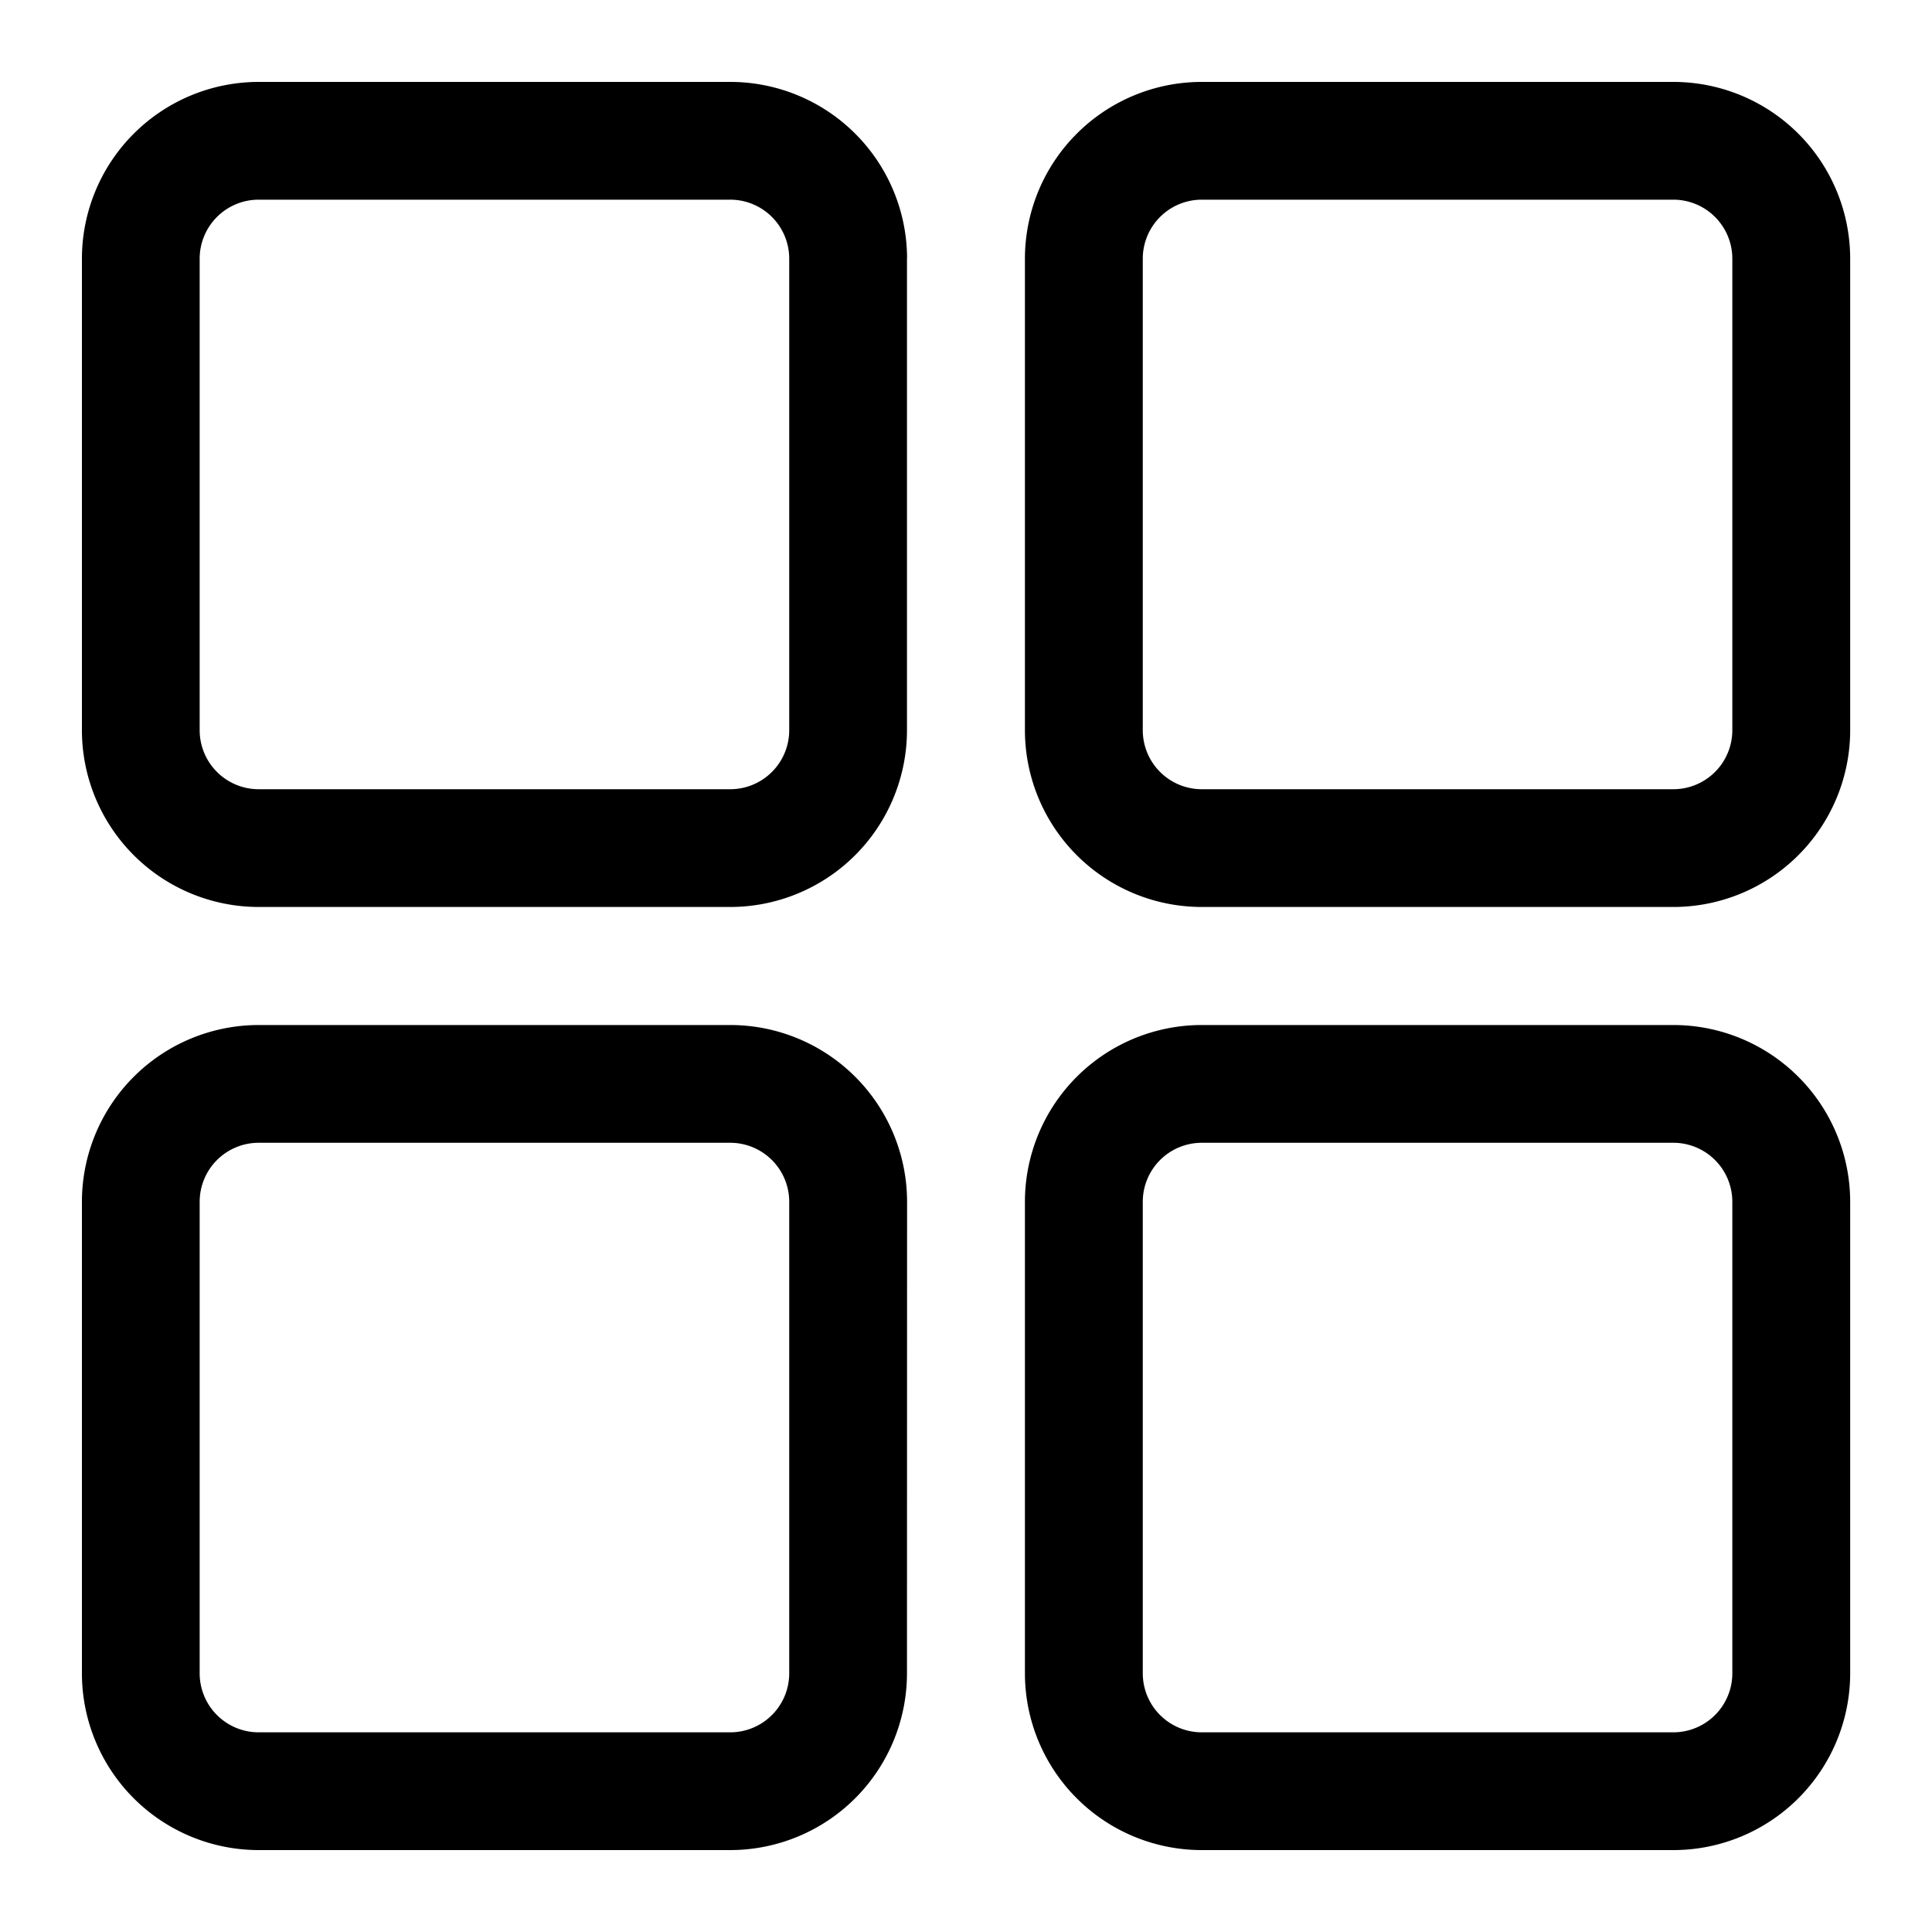 <svg xmlns="http://www.w3.org/2000/svg" width="20" height="20" viewBox="0 0 20 20">
  <g id="Normal_icon_-_black" data-name="Normal icon - black" transform="translate(-341 -55)">
    <g id="Rectangle_2946" data-name="Rectangle 2946" transform="translate(341 55)" fill="#fff" stroke="#707070" stroke-width="1" opacity="0">
      <rect width="20" height="20" stroke="none"/>
      <rect x="0.5" y="0.5" width="19" height="19" fill="none"/>
    </g>
    <g id="noun-dashboard-4463423" transform="translate(254.338 38.34)">
      <path id="Path_12442" data-name="Path 12442" d="M96.052,19.338a1.831,1.831,0,0,0-1.83-1.83H89.34a1.831,1.831,0,0,0-1.83,1.83v4.881a1.831,1.831,0,0,0,1.83,1.83h4.881a1.831,1.831,0,0,0,1.83-1.83V19.338Zm-1.22,0v4.881a.611.611,0,0,1-.611.611H89.34a.611.611,0,0,1-.611-.611V19.338a.611.611,0,0,1,.611-.611h4.881a.611.611,0,0,1,.611.611Z" fill-rule="evenodd"/>
      <path id="Path_12443" data-name="Path 12443" d="M96.052,299.34a1.831,1.831,0,0,0-1.83-1.83H89.34a1.831,1.831,0,0,0-1.83,1.83v4.881a1.831,1.831,0,0,0,1.83,1.83h4.881a1.831,1.831,0,0,0,1.83-1.83Zm-1.22,0v4.881a.611.611,0,0,1-.611.611H89.34a.611.611,0,0,1-.611-.611V299.34a.611.611,0,0,1,.611-.611h4.881A.611.611,0,0,1,94.832,299.34Z" transform="translate(0 -270.239)" fill-rule="evenodd"/>
      <path id="Path_12444" data-name="Path 12444" d="M376.052,19.338a1.831,1.831,0,0,0-1.831-1.83h-4.881a1.831,1.831,0,0,0-1.831,1.83v4.881a1.831,1.831,0,0,0,1.831,1.83h4.881a1.831,1.831,0,0,0,1.831-1.83V19.338Zm-1.22,0v4.881a.611.611,0,0,1-.611.611h-4.881a.611.611,0,0,1-.611-.611V19.338a.611.611,0,0,1,.611-.611h4.881a.611.611,0,0,1,.611.611Z" transform="translate(-270.237)" fill-rule="evenodd"/>
      <path id="Path_12445" data-name="Path 12445" d="M376.052,299.34a1.831,1.831,0,0,0-1.831-1.83h-4.881a1.831,1.831,0,0,0-1.831,1.83v4.881a1.831,1.831,0,0,0,1.831,1.83h4.881a1.831,1.831,0,0,0,1.831-1.83Zm-1.22,0v4.881a.611.611,0,0,1-.611.611h-4.881a.611.611,0,0,1-.611-.611V299.34a.611.611,0,0,1,.611-.611h4.881A.611.611,0,0,1,374.832,299.34Z" transform="translate(-270.237 -270.239)" fill-rule="evenodd"/>
    </g>
  </g>
</svg>
